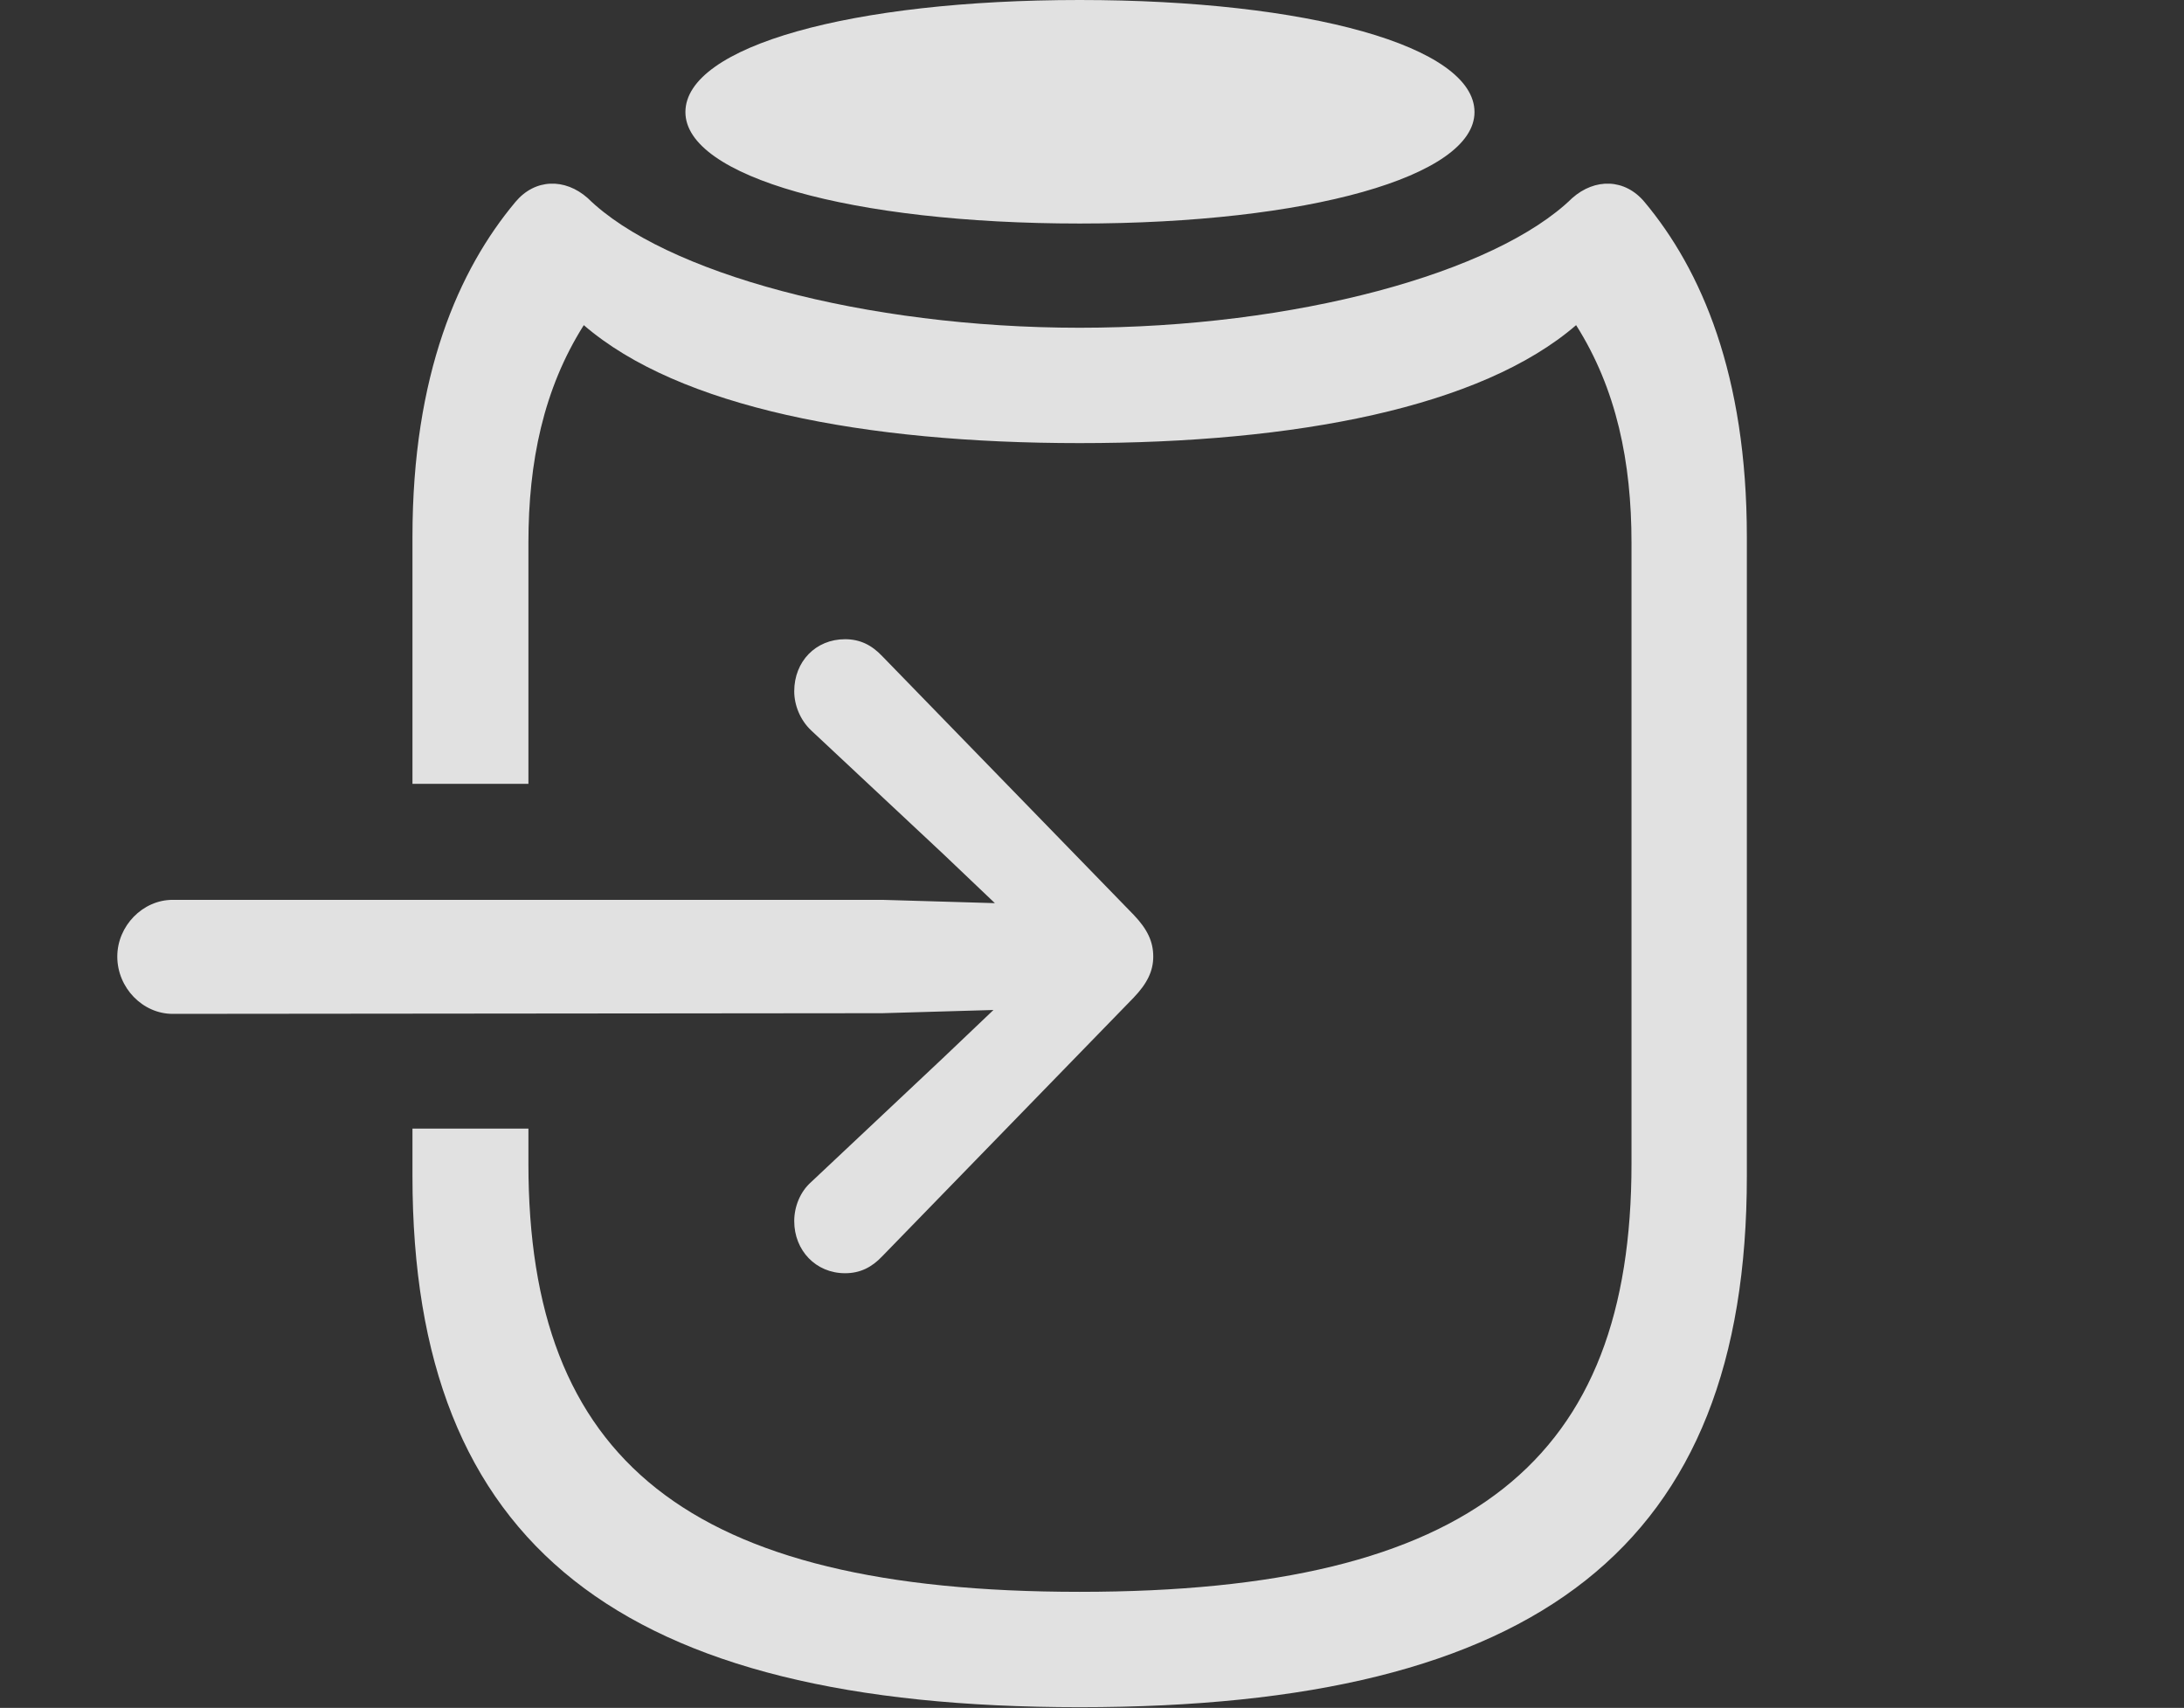 <?xml version="1.0" encoding="UTF-8"?>
<!--Generator: Apple Native CoreSVG 341-->
<!DOCTYPE svg
PUBLIC "-//W3C//DTD SVG 1.1//EN"
       "http://www.w3.org/Graphics/SVG/1.1/DTD/svg11.dtd">
<svg version="1.1" xmlns="http://www.w3.org/2000/svg" xmlns:xlink="http://www.w3.org/1999/xlink" viewBox="0 0 32.734 25.596">
 <rect x="0" y="0" width="32.734" height="25.596" fill="#333333" stroke="none"/>
 <g>
  <rect height="25.596" opacity="0" width="32.734" x="0" y="0"/>
  <path d="M24.648 3.027C25.498 4.043 26.182 5.615 26.182 8.047L26.182 17.627C26.182 23.174 23.066 25.586 16.182 25.586C9.307 25.586 6.182 23.174 6.182 17.627L6.182 16.914L7.92 16.914L7.92 17.441C7.92 21.865 10.283 23.857 16.182 23.857C22.09 23.857 24.453 21.865 24.453 17.441L24.453 8.135C24.453 6.924 24.229 5.83 23.623 4.873C22.197 6.104 19.424 6.641 16.182 6.641C12.949 6.641 10.176 6.104 8.75 4.873C8.145 5.83 7.92 6.924 7.92 8.135L7.92 11.748L6.182 11.748L6.182 8.047C6.182 5.615 6.875 4.043 7.725 3.027C8.018 2.676 8.467 2.666 8.809 2.969C9.951 4.092 12.969 4.912 16.182 4.912C19.404 4.912 22.412 4.092 23.564 2.969C23.906 2.666 24.355 2.676 24.648 3.027ZM22.1 1.68C22.1 2.646 19.6 3.35 16.182 3.35C12.764 3.35 10.273 2.646 10.273 1.68C10.273 0.693 12.764 0 16.182 0C19.6 0 22.1 0.693 22.1 1.68Z" fill="white" fill-opacity="0.85"/>
  <path d="M15.742 14.326L14.131 15.859L12.158 17.715C11.992 17.861 11.904 18.086 11.904 18.301C11.904 18.74 12.227 19.082 12.666 19.082C12.891 19.082 13.066 18.994 13.223 18.828L16.992 14.951C17.197 14.736 17.285 14.551 17.285 14.336C17.285 14.111 17.197 13.926 16.992 13.711L13.223 9.834C13.066 9.668 12.891 9.58 12.666 9.58C12.227 9.58 11.904 9.912 11.904 10.361C11.904 10.566 11.992 10.791 12.158 10.947L14.131 12.793ZM1.758 14.336C1.758 14.805 2.139 15.195 2.588 15.195L13.223 15.185L15.576 15.117C16.006 15.098 16.357 14.756 16.357 14.336C16.357 13.906 16.006 13.565 15.576 13.555L13.223 13.486L2.588 13.486C2.139 13.486 1.758 13.877 1.758 14.336Z" fill="white" fill-opacity="0.85"/>
 </g>
</svg>
